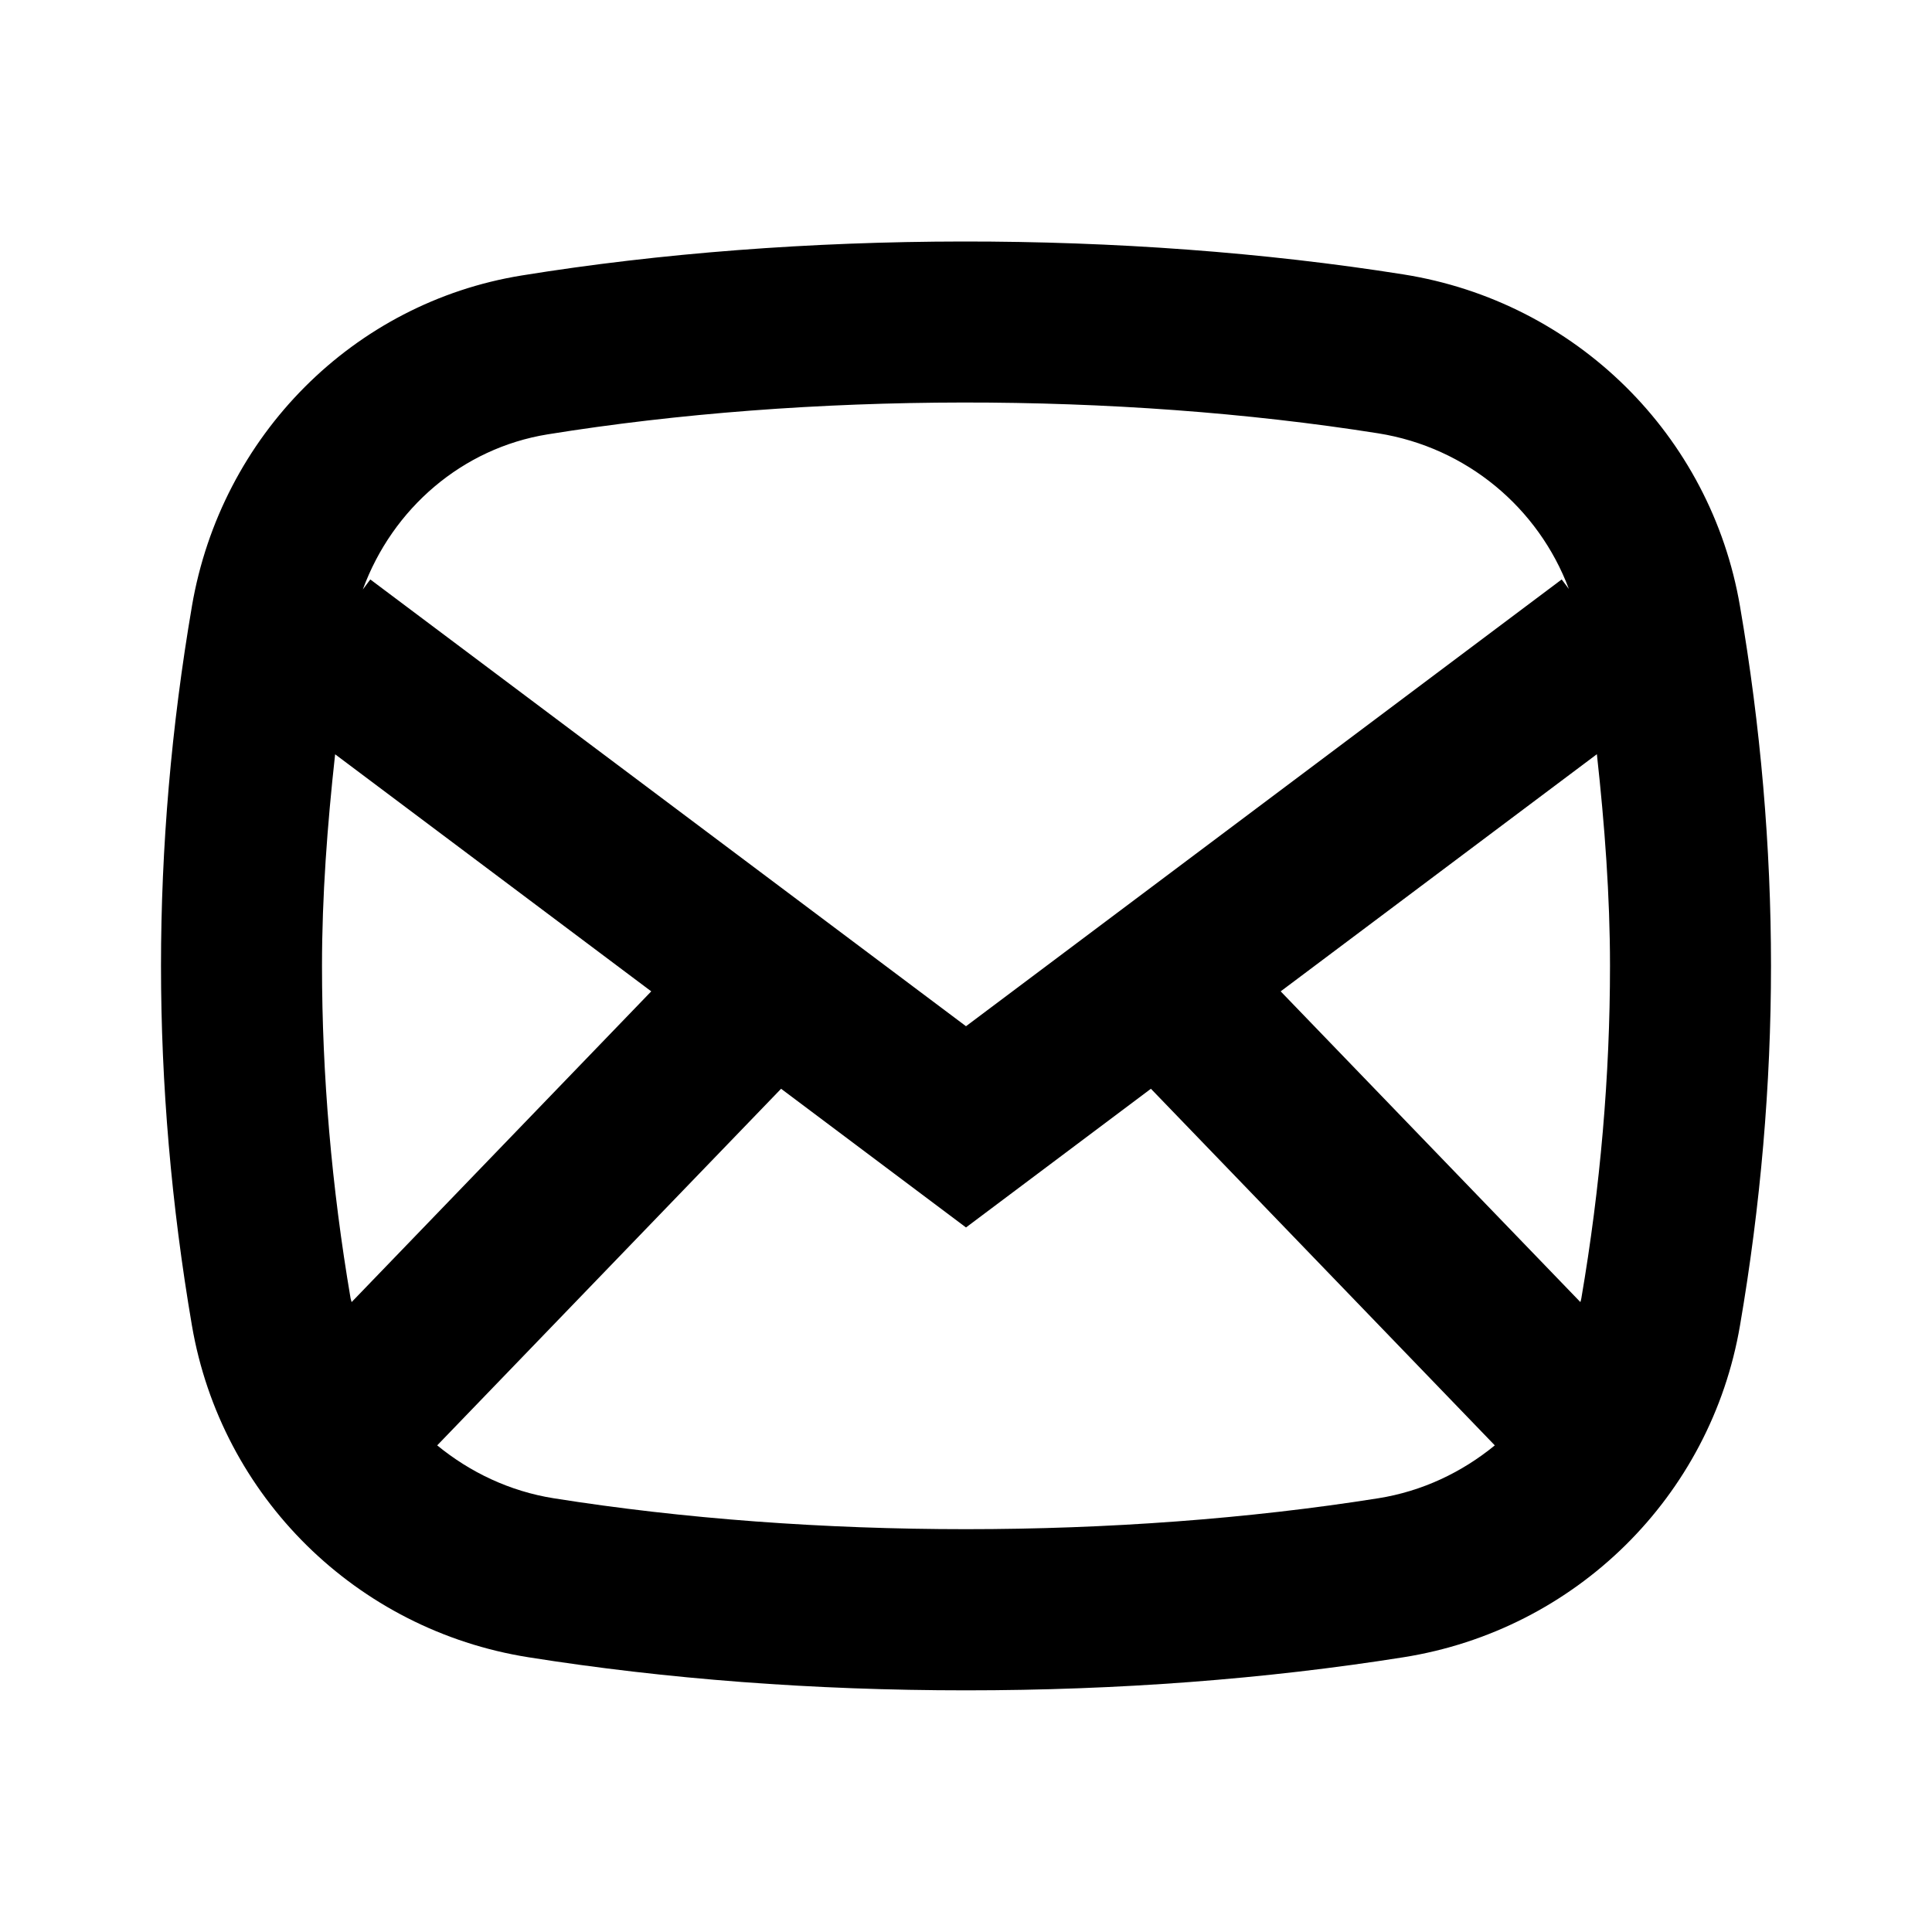 <svg xmlns="http://www.w3.org/2000/svg" width="24" height="24" viewBox="0 0 24 24">
  <path fill-rule="evenodd" d="M17.121,18.612 C13.897,19.124 10.1,19.124 6.878,18.612 C6.331,18.525 5.839,18.289 5.431,17.955 L9.703,13.525 L12,15.248 L14.297,13.525 L18.569,17.955 C18.161,18.289 17.669,18.525 17.121,18.612 L17.121,18.612 Z M4.368,16.175 C4.365,16.16 4.358,16.144 4.355,16.128 C4.12,14.747 4,13.358 4,11.998 C4,11.131 4.066,10.251 4.163,9.37 L8.09,12.315 L4.368,16.175 Z M6.801,5.396 C10.046,4.872 13.873,4.869 17.121,5.383 C18.219,5.558 19.111,6.308 19.489,7.316 L19.4,7.198 L12,12.748 L4.6,7.198 L4.507,7.323 C4.876,6.316 5.742,5.568 6.801,5.396 L6.801,5.396 Z M15.909,12.315 L19.837,9.369 C19.934,10.25 20,11.13 20,11.998 C20,13.359 19.88,14.749 19.644,16.128 C19.642,16.144 19.636,16.16 19.632,16.175 L15.909,12.315 Z M21.615,7.532 C21.253,5.405 19.573,3.748 17.435,3.409 C13.978,2.86 9.934,2.863 6.481,3.422 C4.392,3.76 2.746,5.412 2.384,7.531 L2.384,7.532 C2.129,9.022 2,10.525 2,11.998 C2,13.47 2.129,14.973 2.384,16.465 C2.748,18.591 4.428,20.248 6.564,20.587 C8.279,20.859 10.107,20.998 12,20.998 C13.892,20.998 15.721,20.859 17.435,20.587 C19.573,20.248 21.253,18.591 21.615,16.465 C21.871,14.974 22,13.472 22,11.998 C22,10.523 21.871,9.021 21.615,7.532 L21.615,7.532 Z"/>
</svg>
